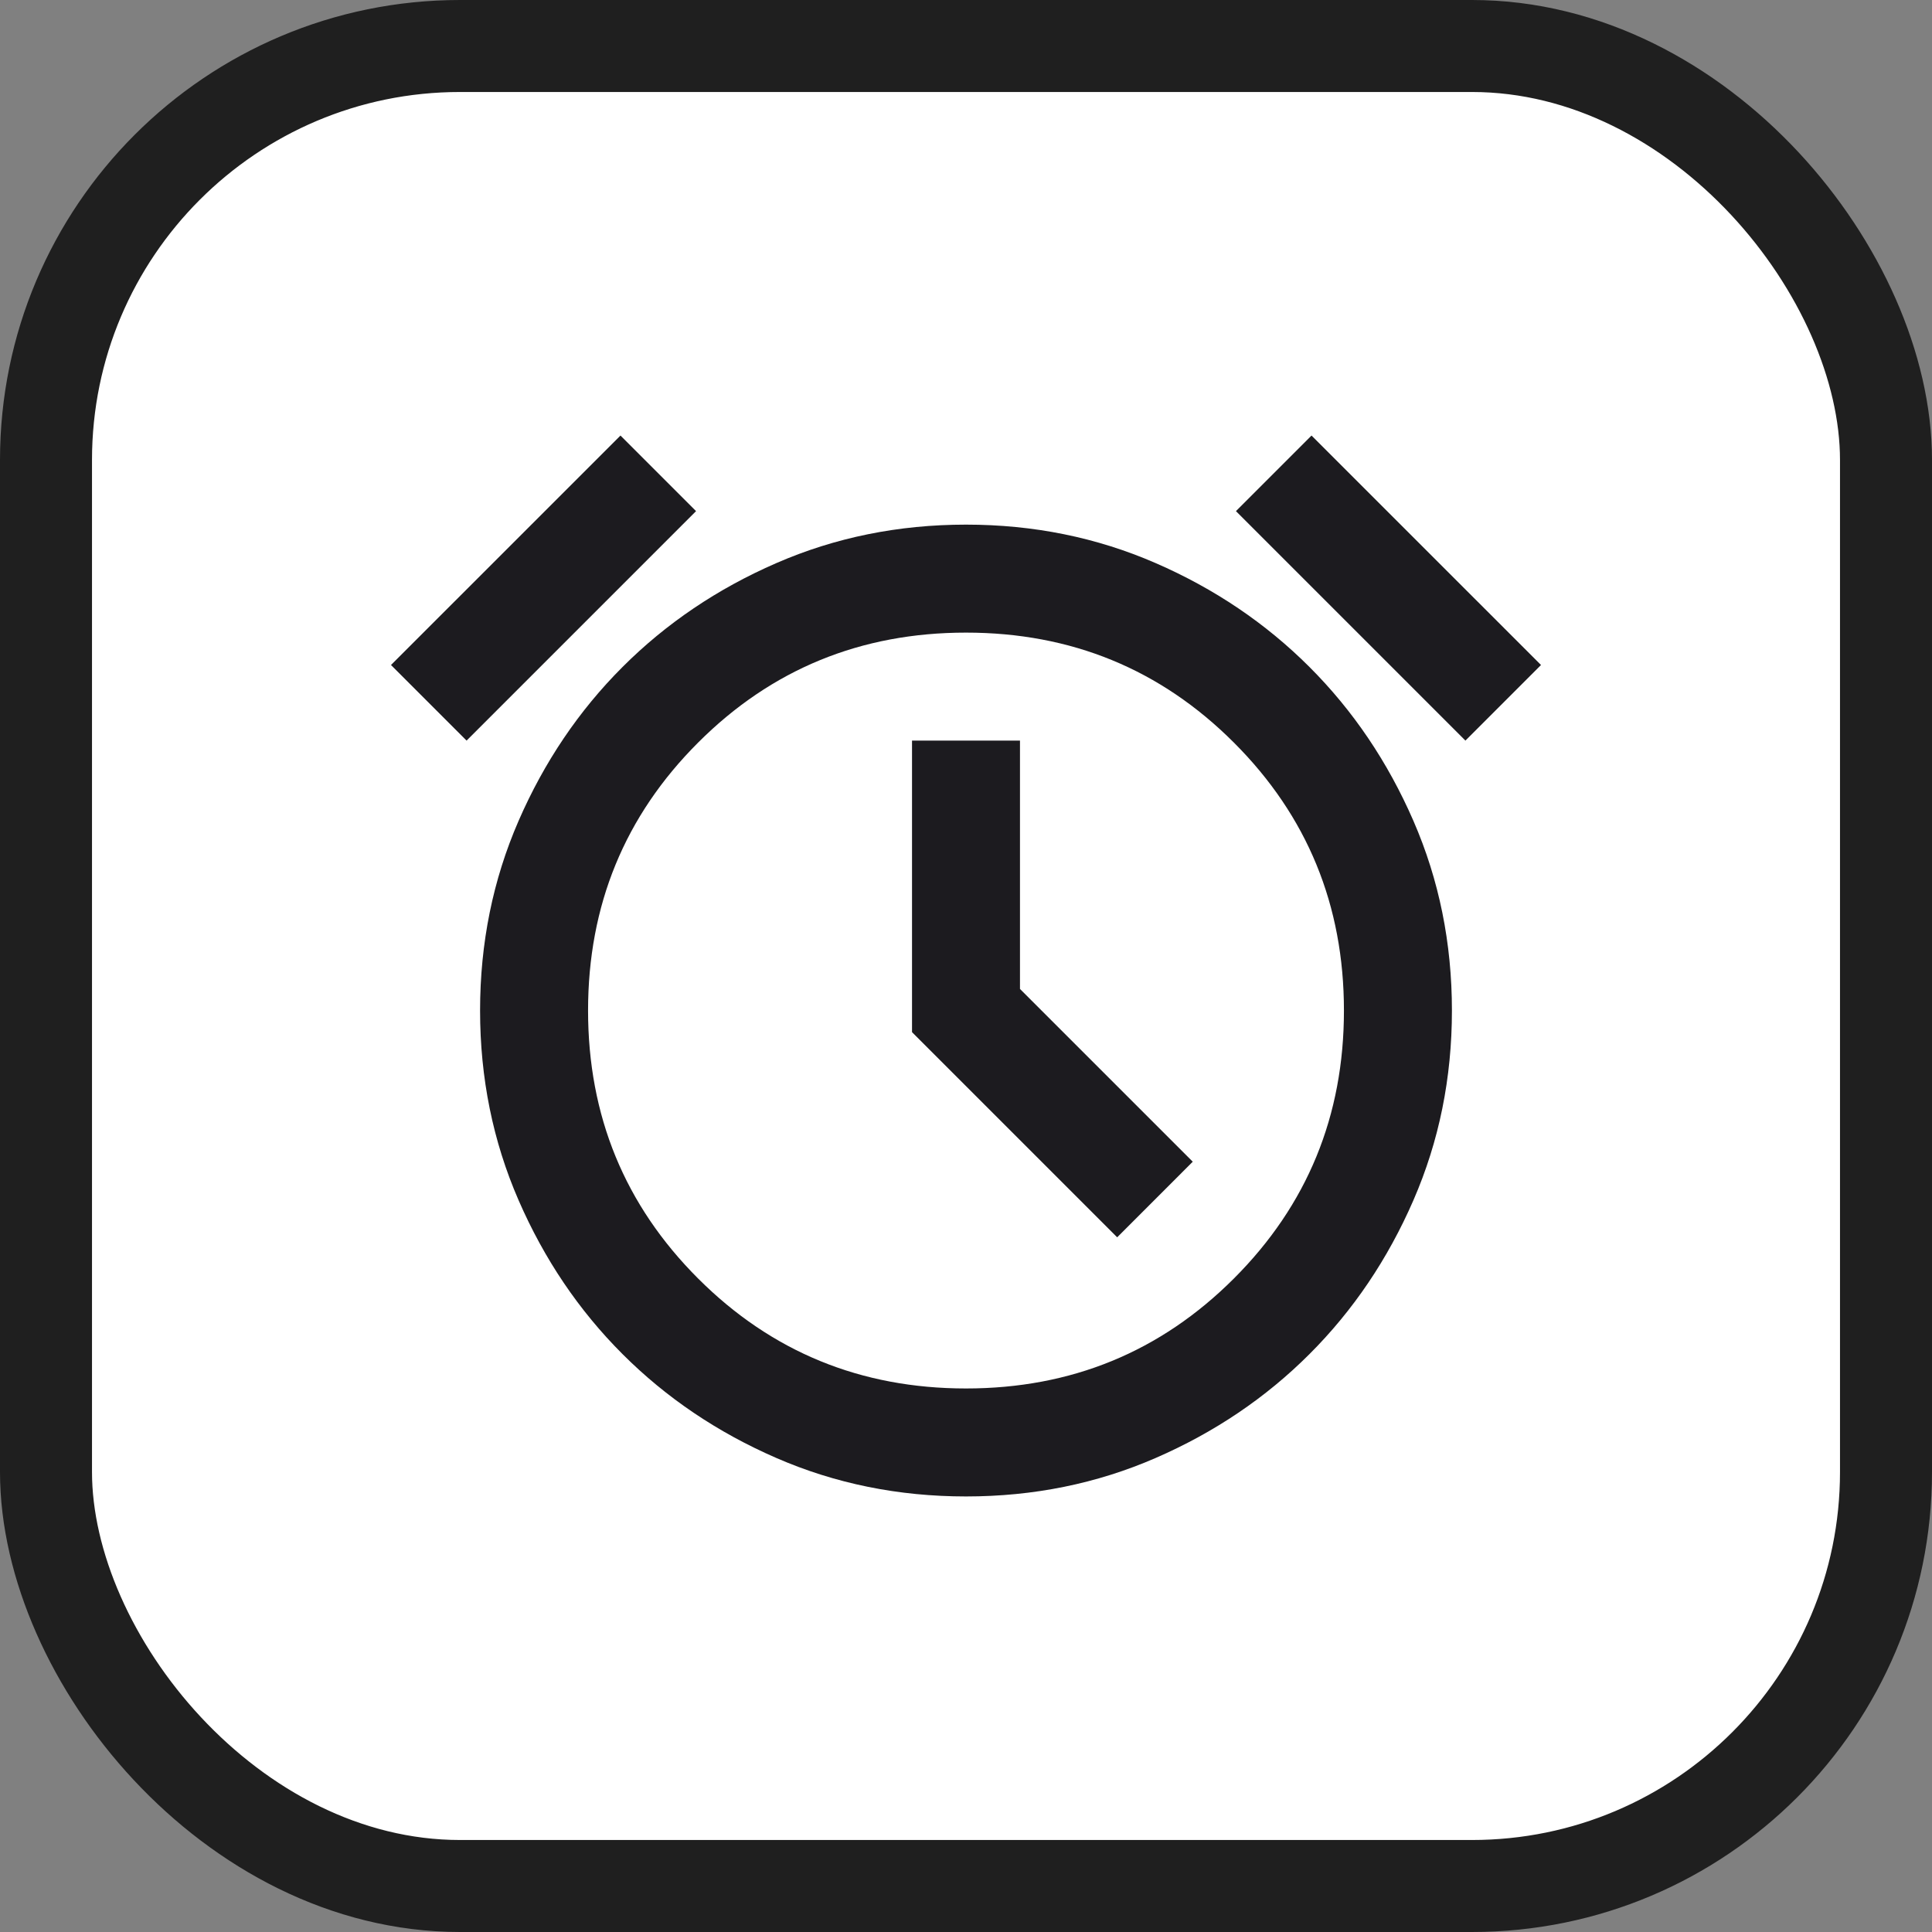 <svg width="84" height="84" viewBox="0 0 84 84" fill="none" xmlns="http://www.w3.org/2000/svg">
<rect x="0" y="0" width="84" height="84" fill="#808080" stroke="none"/>
<rect x="2" y="2" width="80" height="80" rx="18" fill="white"/>
<rect x="2" y="2" width="80" height="80" rx="18" stroke="#1F1F1F" stroke-width="4"/>
<path d="M42 65.063C39.066 65.063 36.317 64.506 33.755 63.391C31.192 62.276 28.962 60.77 27.065 58.872C25.167 56.975 23.661 54.745 22.546 52.182C21.431 49.619 20.873 46.871 20.873 43.937C20.873 41.002 21.431 38.254 22.546 35.691C23.661 33.129 25.167 30.899 27.065 29.001C28.962 27.104 31.192 25.597 33.755 24.482C36.317 23.367 39.066 22.81 42 22.81C44.934 22.81 47.683 23.367 50.245 24.482C52.808 25.597 55.038 27.104 56.935 29.001C58.833 30.899 60.339 33.129 61.454 35.691C62.569 38.254 63.127 41.002 63.127 43.937C63.127 46.871 62.569 49.619 61.454 52.182C60.339 54.745 58.833 56.975 56.935 58.872C55.038 60.77 52.808 62.276 50.245 63.391C47.683 64.506 44.934 65.063 42 65.063ZM48.573 53.796L51.859 50.509L44.347 42.998V32.2H39.653V44.876L48.573 53.796ZM26.977 18.937L30.263 22.223L20.286 32.2L17 28.913L26.977 18.937ZM57.023 18.937L67 28.913L63.714 32.2L53.737 22.223L57.023 18.937ZM42 60.368C46.578 60.368 50.461 58.774 53.649 55.586C56.838 52.397 58.432 48.514 58.432 43.937C58.432 39.359 56.838 35.476 53.649 32.288C50.461 29.099 46.578 27.505 42 27.505C37.422 27.505 33.539 29.099 30.351 32.288C27.162 35.476 25.568 39.359 25.568 43.937C25.568 48.514 27.162 52.397 30.351 55.586C33.539 58.774 37.422 60.368 42 60.368Z" fill="#1C1B1F"/>
</svg>
